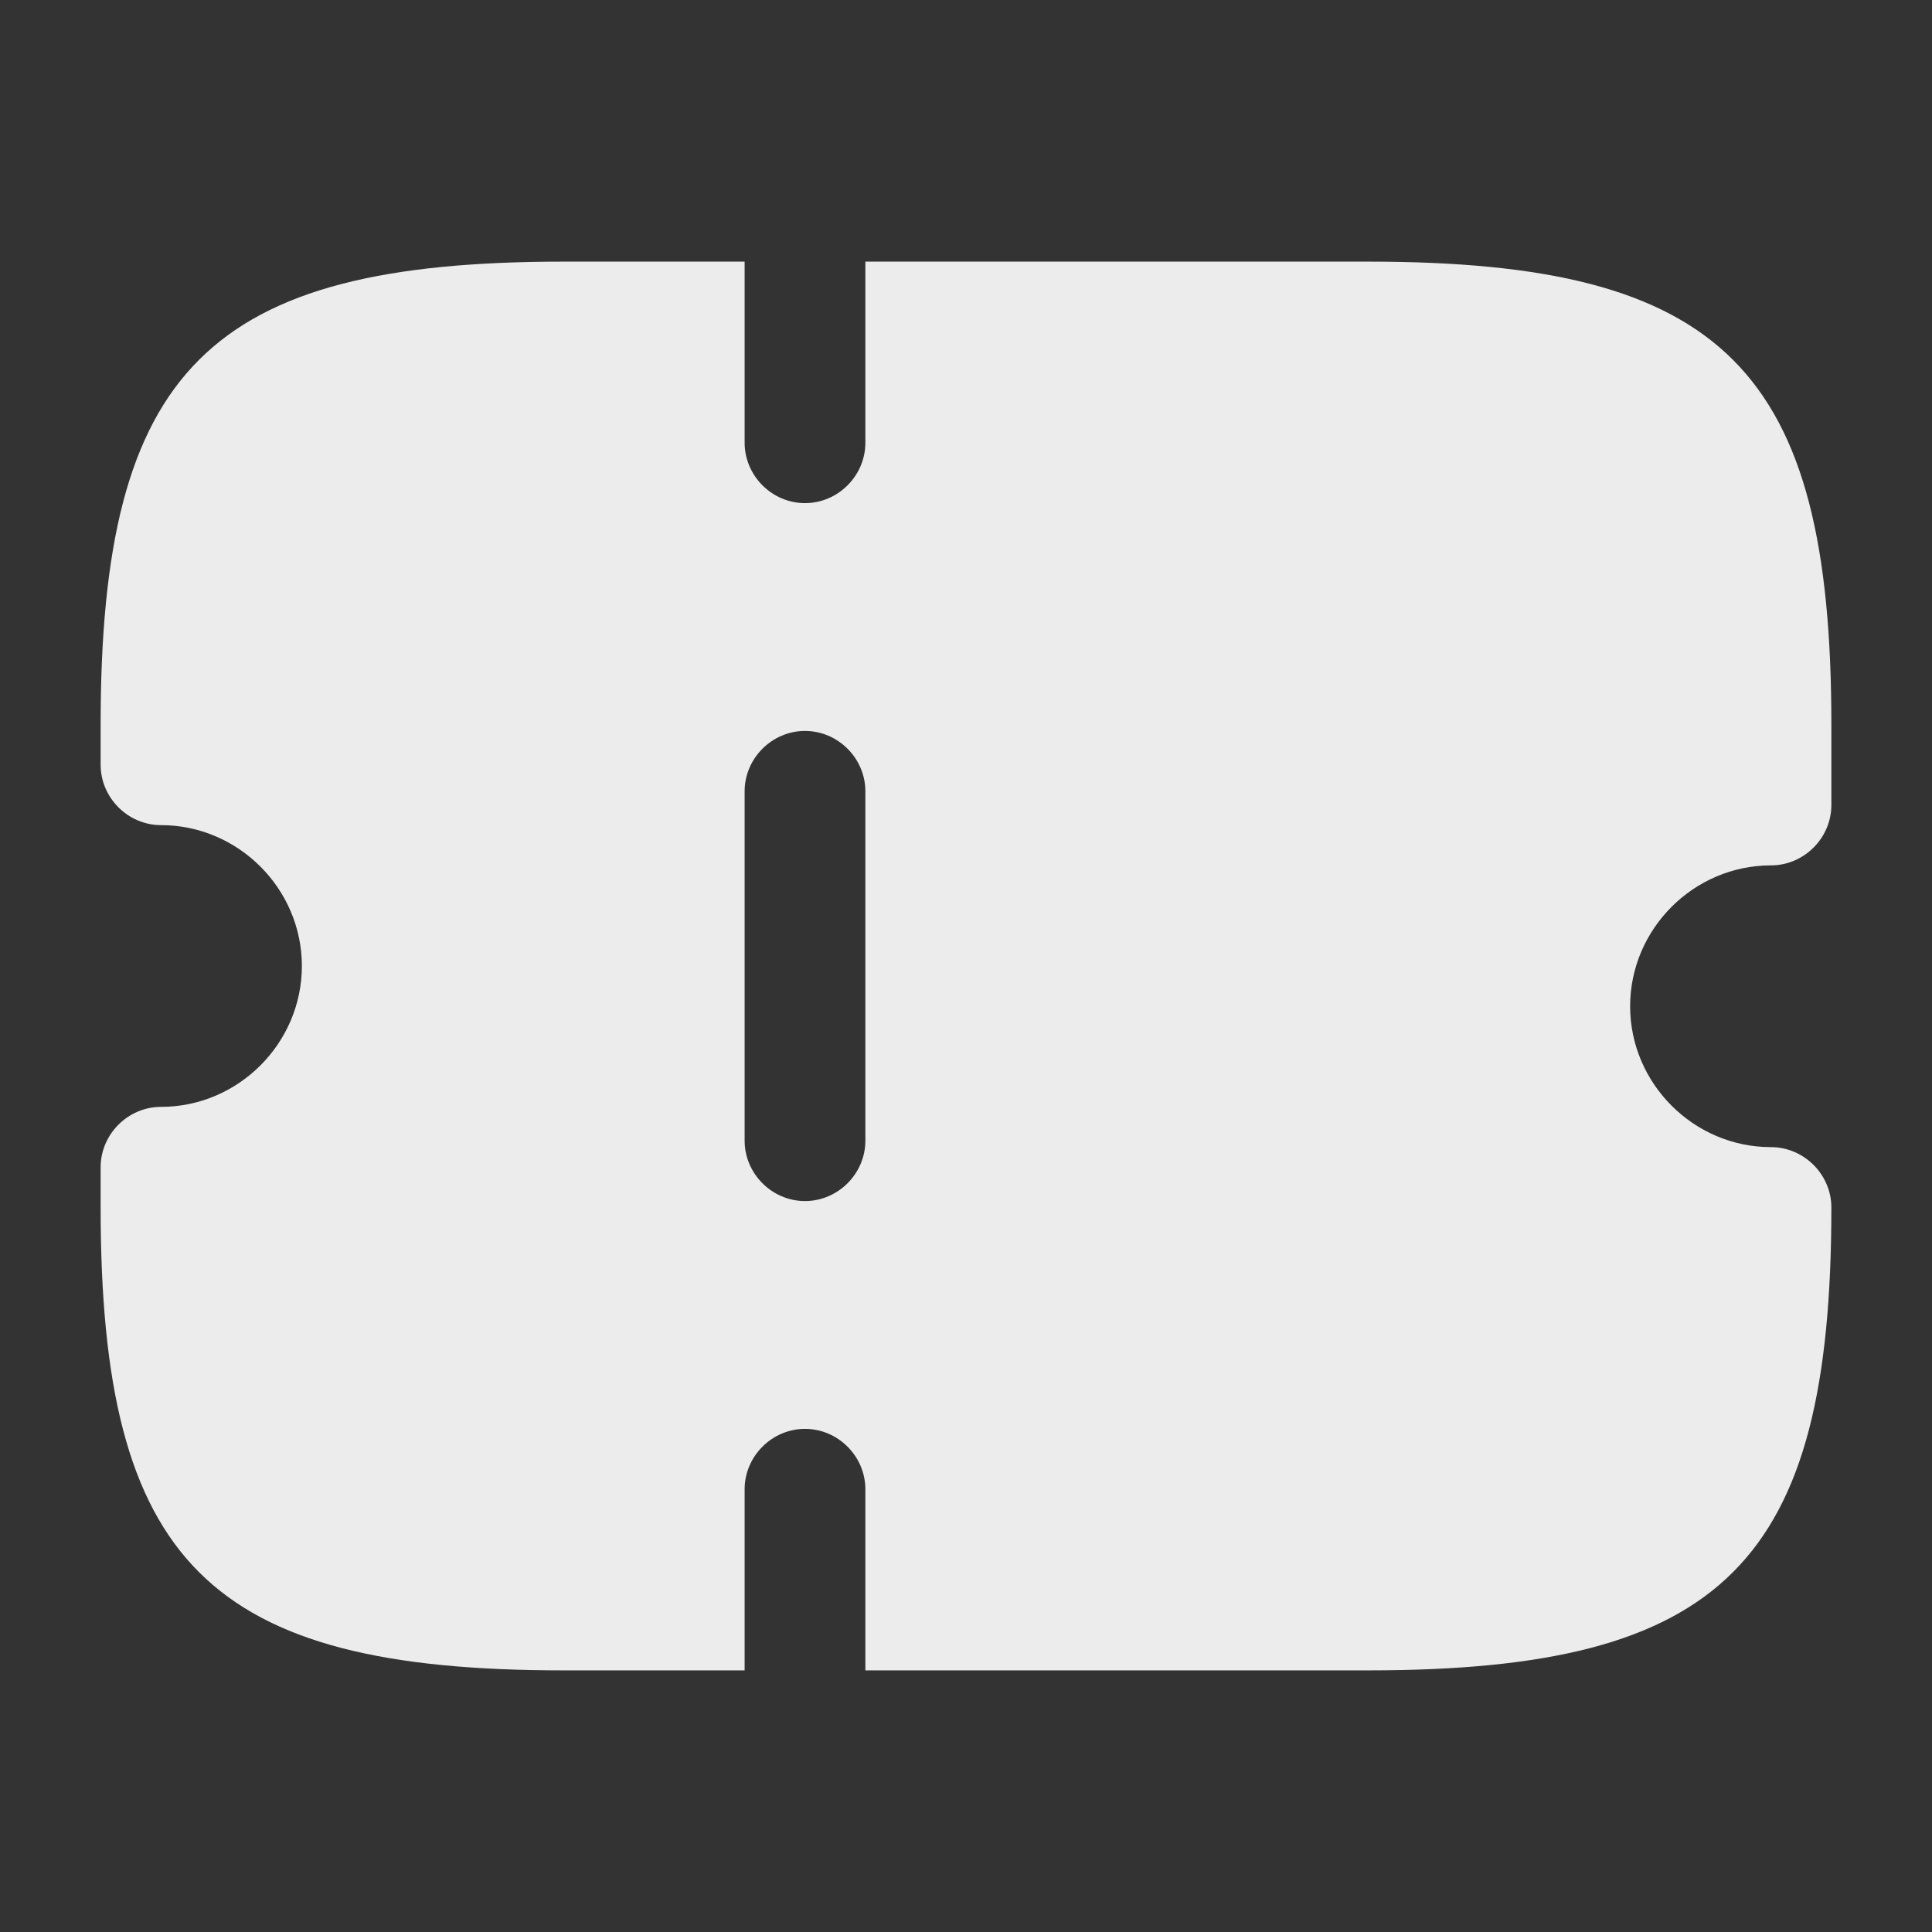 <svg width="93" height="93" viewBox="0 0 93 93" fill="none" xmlns="http://www.w3.org/2000/svg">
<rect x="0" y="0" width="93" height="93" fill="#333333" stroke="none"/>
<path d="M85.25 41.656C86.839 41.656 88.156 40.339 88.156 38.75V34.875C88.156 17.786 82.964 12.594 65.875 12.594H41.656V21.312C41.656 22.901 40.339 24.219 38.75 24.219C37.161 24.219 35.844 22.901 35.844 21.312V12.594H27.125C10.036 12.594 4.844 17.786 4.844 34.875V36.812C4.844 38.401 6.161 39.719 7.75 39.719C11.47 39.719 14.531 42.78 14.531 46.5C14.531 50.22 11.47 53.281 7.75 53.281C6.161 53.281 4.844 54.599 4.844 56.188V58.125C4.844 75.214 10.036 80.406 27.125 80.406H35.844V71.688C35.844 70.099 37.161 68.781 38.75 68.781C40.339 68.781 41.656 70.099 41.656 71.688V80.406H65.875C82.964 80.406 88.156 75.214 88.156 58.125C88.156 56.536 86.839 55.219 85.25 55.219C81.53 55.219 78.469 52.157 78.469 48.438C78.469 44.718 81.53 41.656 85.25 41.656ZM41.656 54.909C41.656 56.498 40.339 57.815 38.75 57.815C37.161 57.815 35.844 56.498 35.844 54.909V38.091C35.844 36.502 37.161 35.185 38.75 35.185C40.339 35.185 41.656 36.502 41.656 38.091V54.909Z" fill="#ECECEC"/>
</svg>
